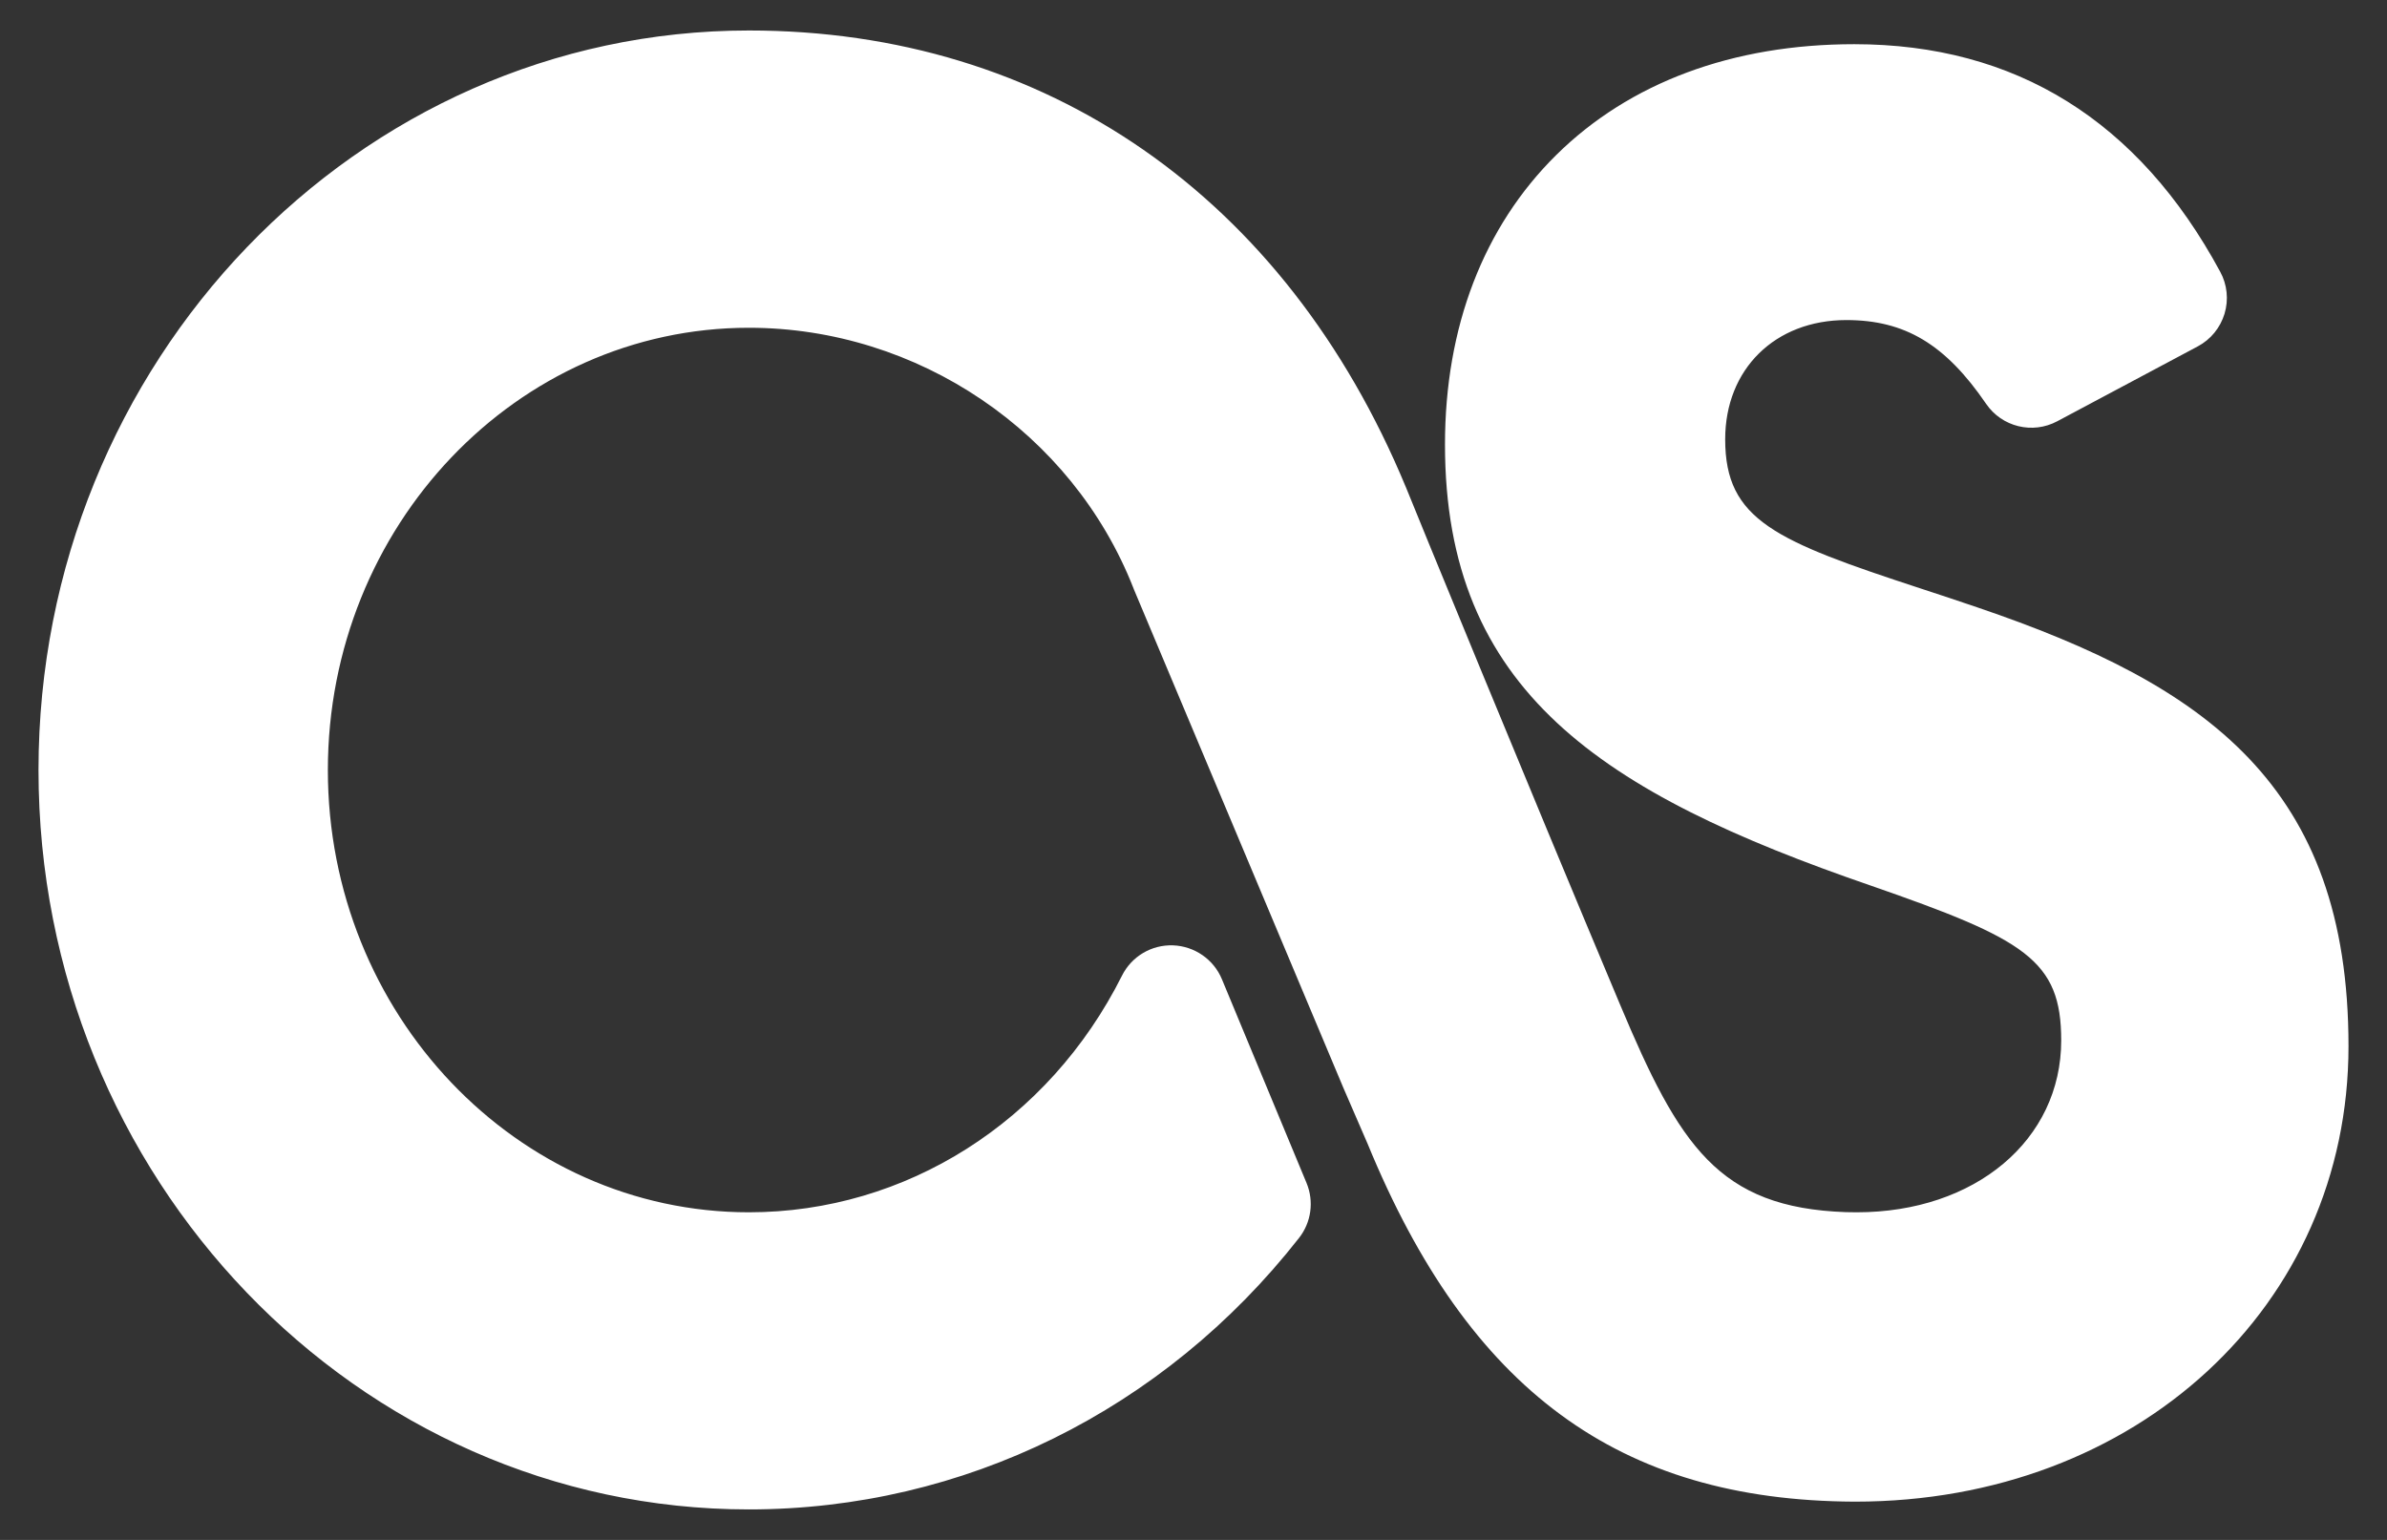 <svg width="31" height="20" viewBox="0 0 31 20" fill="none" xmlns="http://www.w3.org/2000/svg">
<rect x="0" y="0" width="31" height="20" fill="#333333" stroke="none"/>
<path d="M25.687 7.891C25.431 7.803 25.184 7.722 24.946 7.644C23.058 7.025 22.405 6.757 22.405 5.706C22.405 4.794 23.052 4.157 23.979 4.157C24.74 4.157 25.265 4.472 25.793 5.244C25.998 5.545 26.397 5.643 26.718 5.471L28.542 4.499C28.71 4.41 28.835 4.257 28.89 4.075C28.945 3.893 28.925 3.697 28.834 3.53C27.775 1.568 26.176 0.574 24.082 0.574C22.502 0.574 21.163 1.072 20.21 2.014C19.266 2.947 18.766 4.247 18.766 5.773C18.766 8.973 20.795 10.297 24.296 11.502C26.3 12.198 26.769 12.467 26.769 13.513C26.769 14.806 25.652 15.745 24.113 15.745C24.067 15.745 24.02 15.744 23.972 15.743C22.317 15.685 21.808 14.877 21.04 13.048C19.807 10.113 18.366 6.597 18.259 6.329C18.258 6.326 18.256 6.323 18.255 6.32C16.692 2.555 13.583 0.396 9.726 0.396C4.639 0.396 0.5 4.705 0.5 10.002C0.5 15.297 4.639 19.604 9.726 19.604C12.509 19.604 15.113 18.32 16.87 16.079C17.03 15.876 17.067 15.603 16.968 15.364L15.869 12.718C15.762 12.46 15.514 12.289 15.235 12.278C14.954 12.268 14.696 12.422 14.571 12.672C13.62 14.568 11.764 15.745 9.726 15.745C6.711 15.745 4.258 13.168 4.258 10.002C4.258 6.834 6.711 4.257 9.726 4.257C11.919 4.257 13.926 5.616 14.72 7.639C14.722 7.645 14.724 7.65 14.726 7.655L17.447 14.13L17.761 14.855C19.076 18.055 21.025 19.489 24.081 19.503H24.093C27.746 19.503 30.5 16.96 30.5 13.588C30.5 10.207 28.658 8.901 25.687 7.891Z" fill="white"/>
</svg>
